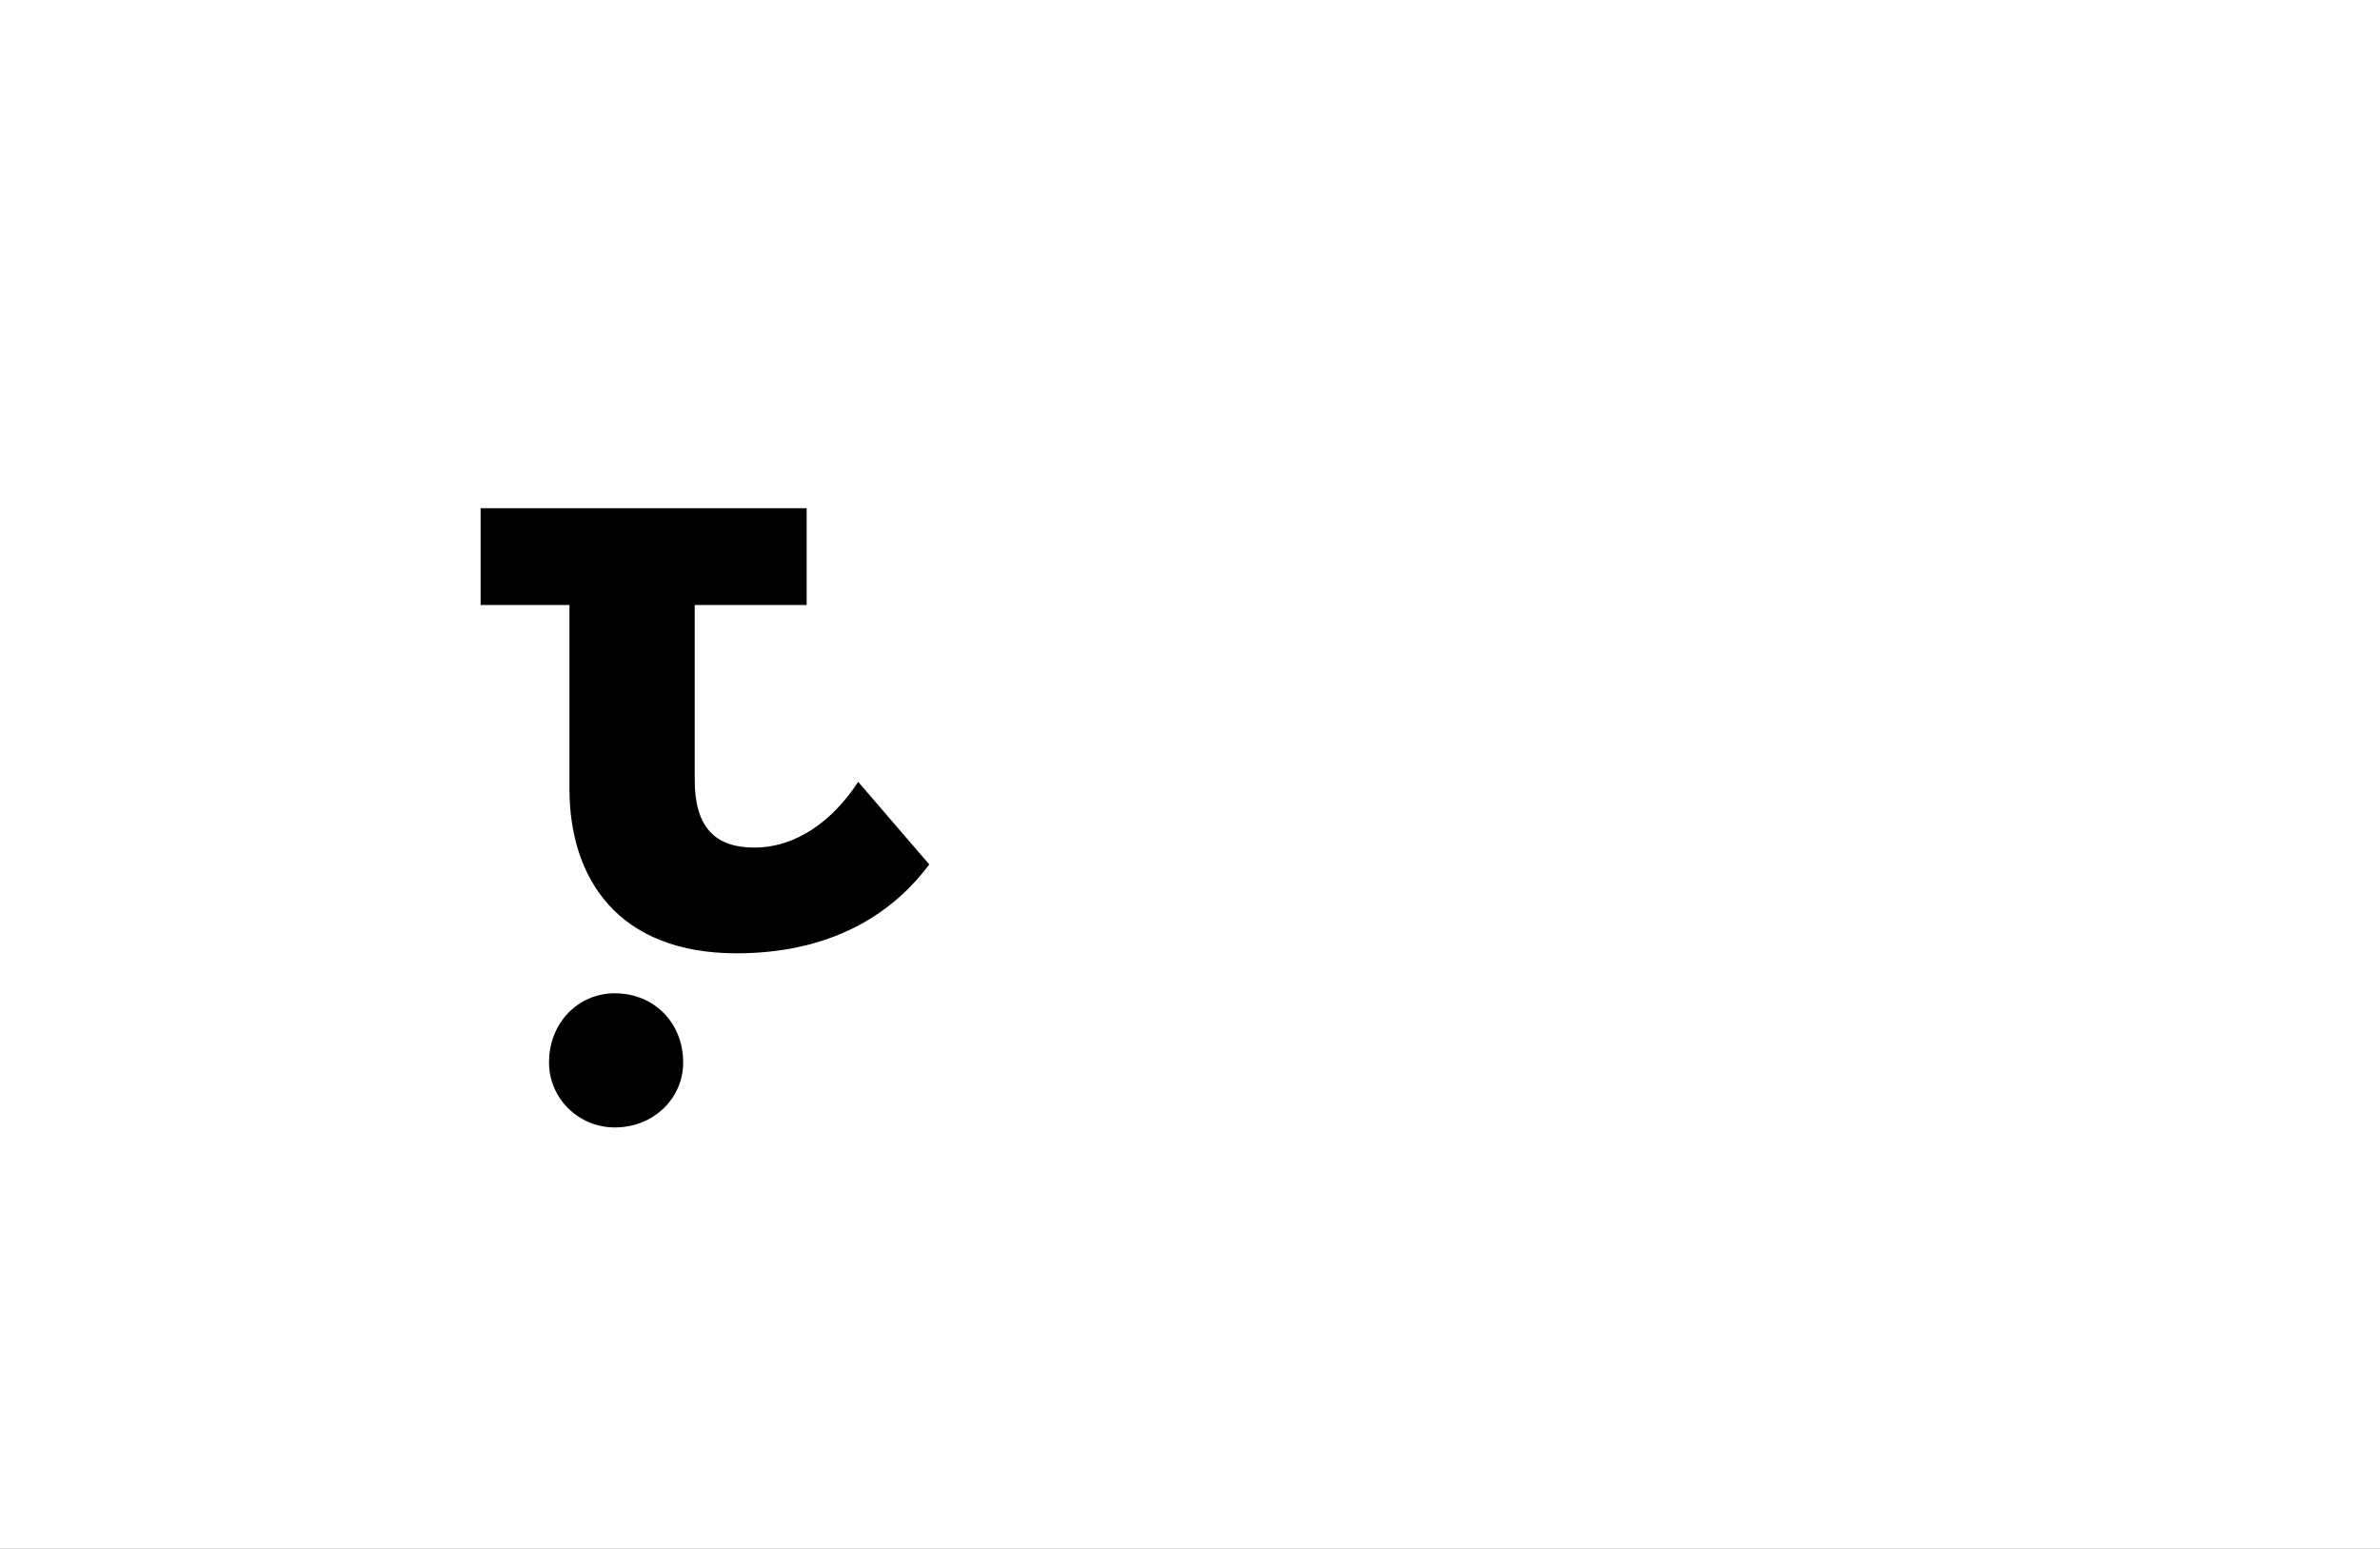 <?xml version="1.0" encoding="UTF-8"?>
<svg height="1743" version="1.1" width="2679" xmlns="http://www.w3.org/2000/svg" xmlns:xlink="http://www.w3.org/1999/xlink">
 <rect width="100%" height="100%" fill="#808080" stroke="none"/>
 <path d="M0,0 l2679,0 l0,1743 l-2679,0 Z M0,0" fill="rgb(255,255,255)" transform="matrix(1,0,0,-1,0,1743)"/>
 <path d="M47,47 c0,-40,33,-73,74,-73 c44,0,77,33,77,73 c0,45,-33,78,-77,78 c-41,0,-74,-33,-74,-78 Z M258,170 c117,0,182,53,217,100 l-80,93 c-28,-43,-69,-74,-117,-74 c-45,0,-67,24,-67,76 l0,197 l126,0 l0,109 l-367,0 l0,-109 l100,0 l0,-207 c0,-101,55,-185,188,-185 Z M258,170" fill="rgb(0,0,0)" transform="matrix(1,0,0,-1,571,1243)"/>
</svg>